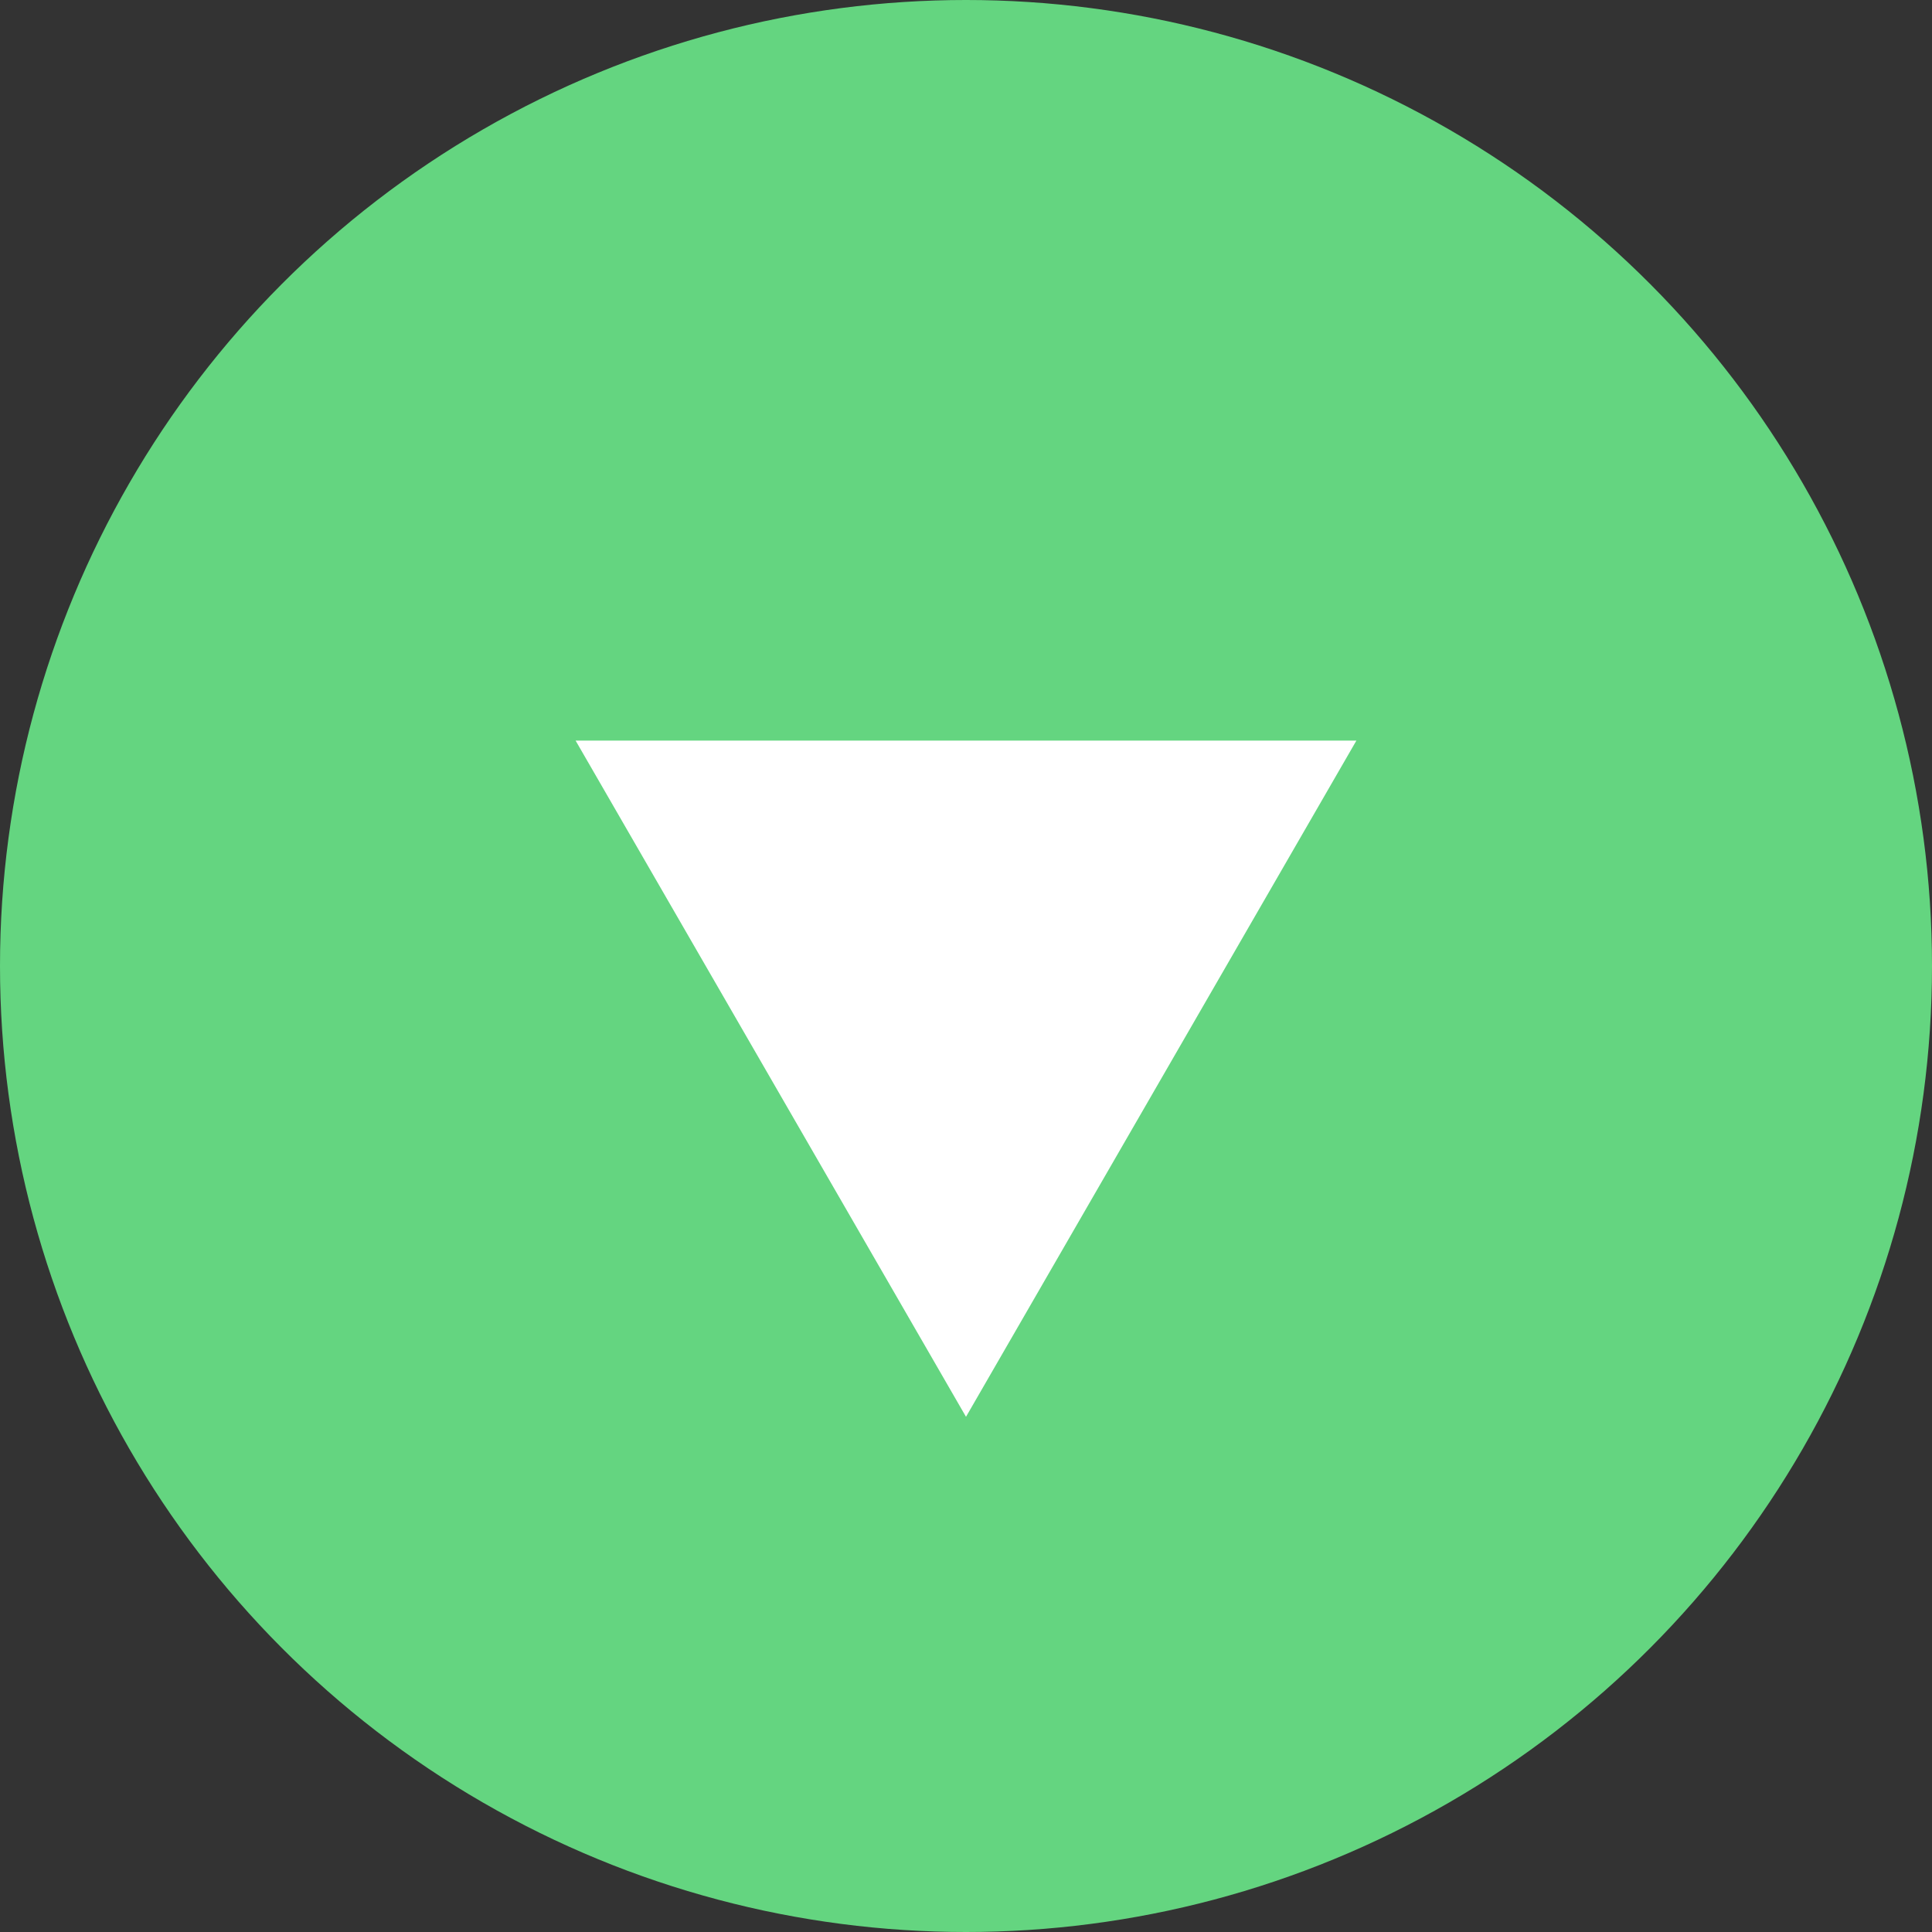 <svg width="30" height="30" fill="none" xmlns="http://www.w3.org/2000/svg"><rect width="100%" height="100%" fill="#333333" stroke="none"/><circle cx="15" cy="15" r="15" fill="#64D580"/><path d="M15 22L8.938 11.5h12.124L15 22z" fill="#fff"/></svg>

